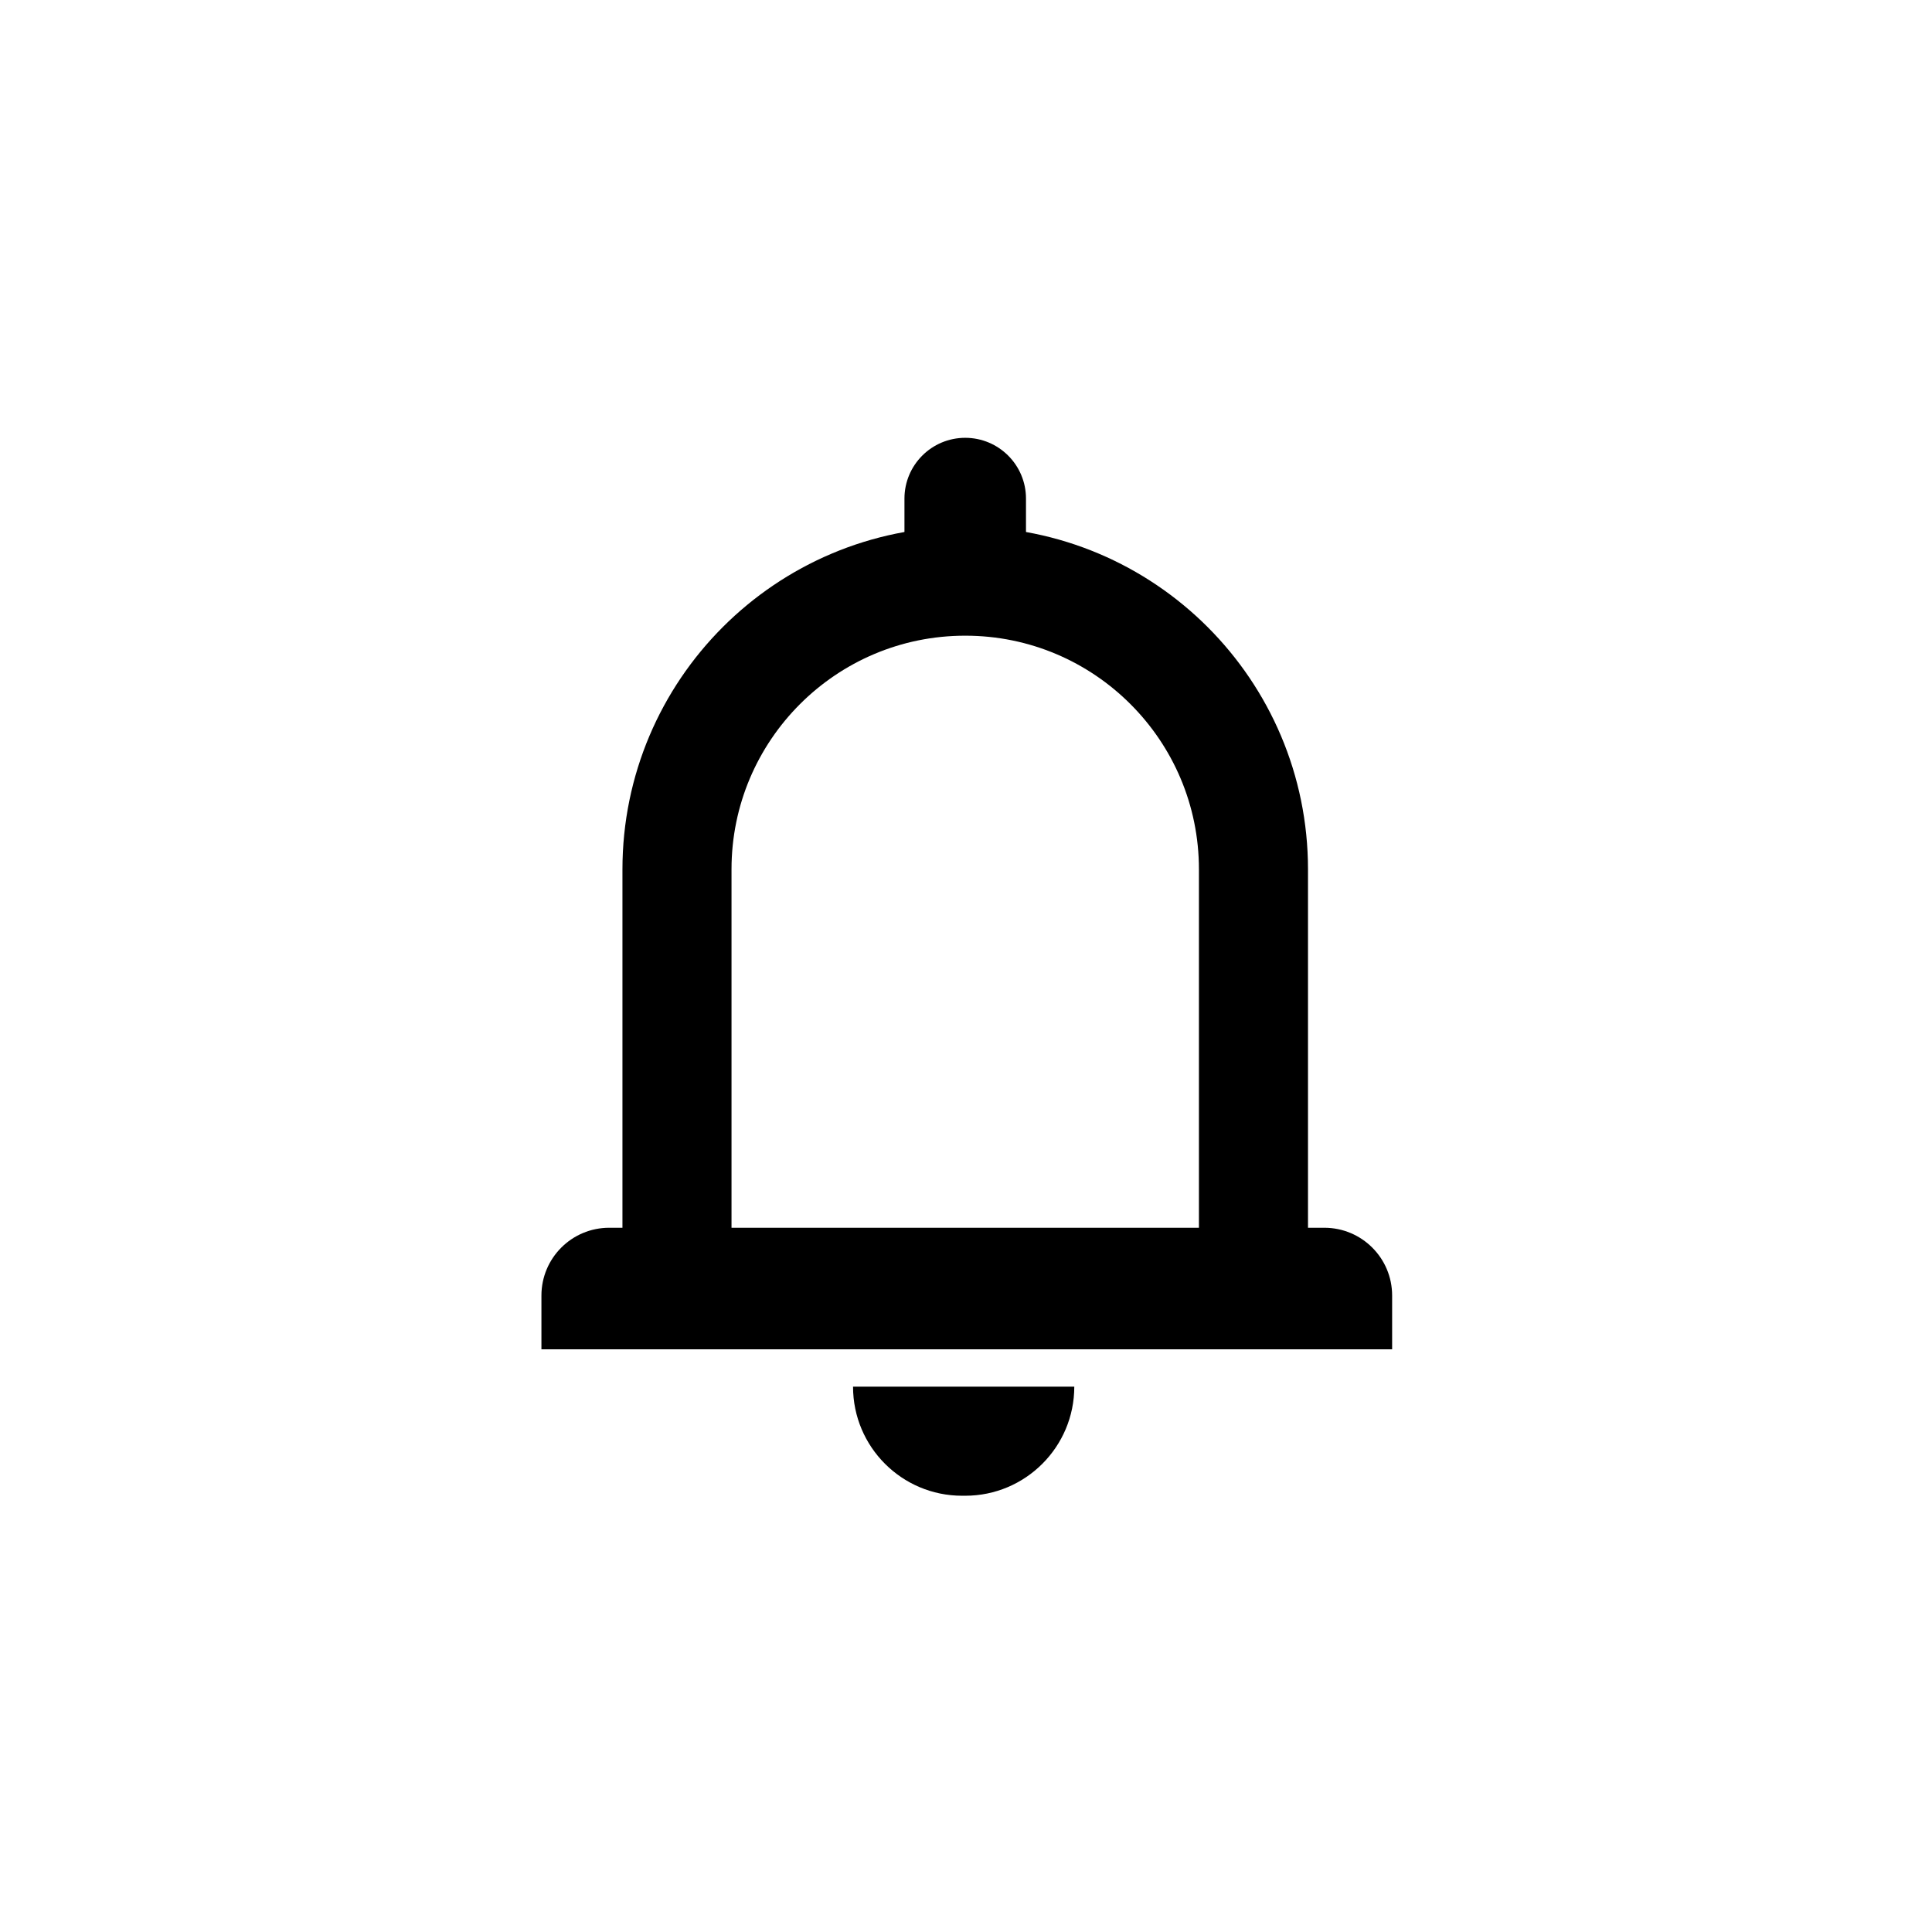<svg xmlns="http://www.w3.org/2000/svg" xmlns:xlink="http://www.w3.org/1999/xlink" width="1240" height="1240" version="1.1" viewBox="0 0 1240 1240"><title>Artboard</title><desc>Created with Sketch.</desc><g id="Artboard" fill="none" fill-rule="evenodd" stroke="none" stroke-width="1"><g id="Group" transform="translate(347, 281)"><path id="Combined-Shape" stroke="#000" stroke-width="70" d="M87.5,550 L457.5,550 L457.5,277 C457.5,174.827 374.673,92 272.5,92 C170.327,92 87.5,174.827 87.5,277 L87.5,550 Z"/><path id="Rectangle" fill="#000" d="M44,507 L503,507 C527.024,507 546.5,526.476 546.5,550.5 L546.5,585 L0.5,585 L0.5,550.5 C0.5,526.476 19.976,507 44,507 Z"/><path id="Rectangle" fill="#000" d="M200.5,609 L342.5,609 L342.5,609 C342.5,647.66 311.16,679 272.5,679 L270.5,679 C231.84,679 200.5,647.66 200.5,609 Z"/><path id="Rectangle" fill="#000" d="M233.5,0 L311.5,0 L311.5,31 C311.5,52.539 294.039,70 272.5,70 L272.5,70 C250.961,70 233.5,52.539 233.5,31 L233.5,0 Z" transform="translate(272.5, 35) scale(1, -1) translate(-272.5, -35)"/></g></g></svg>